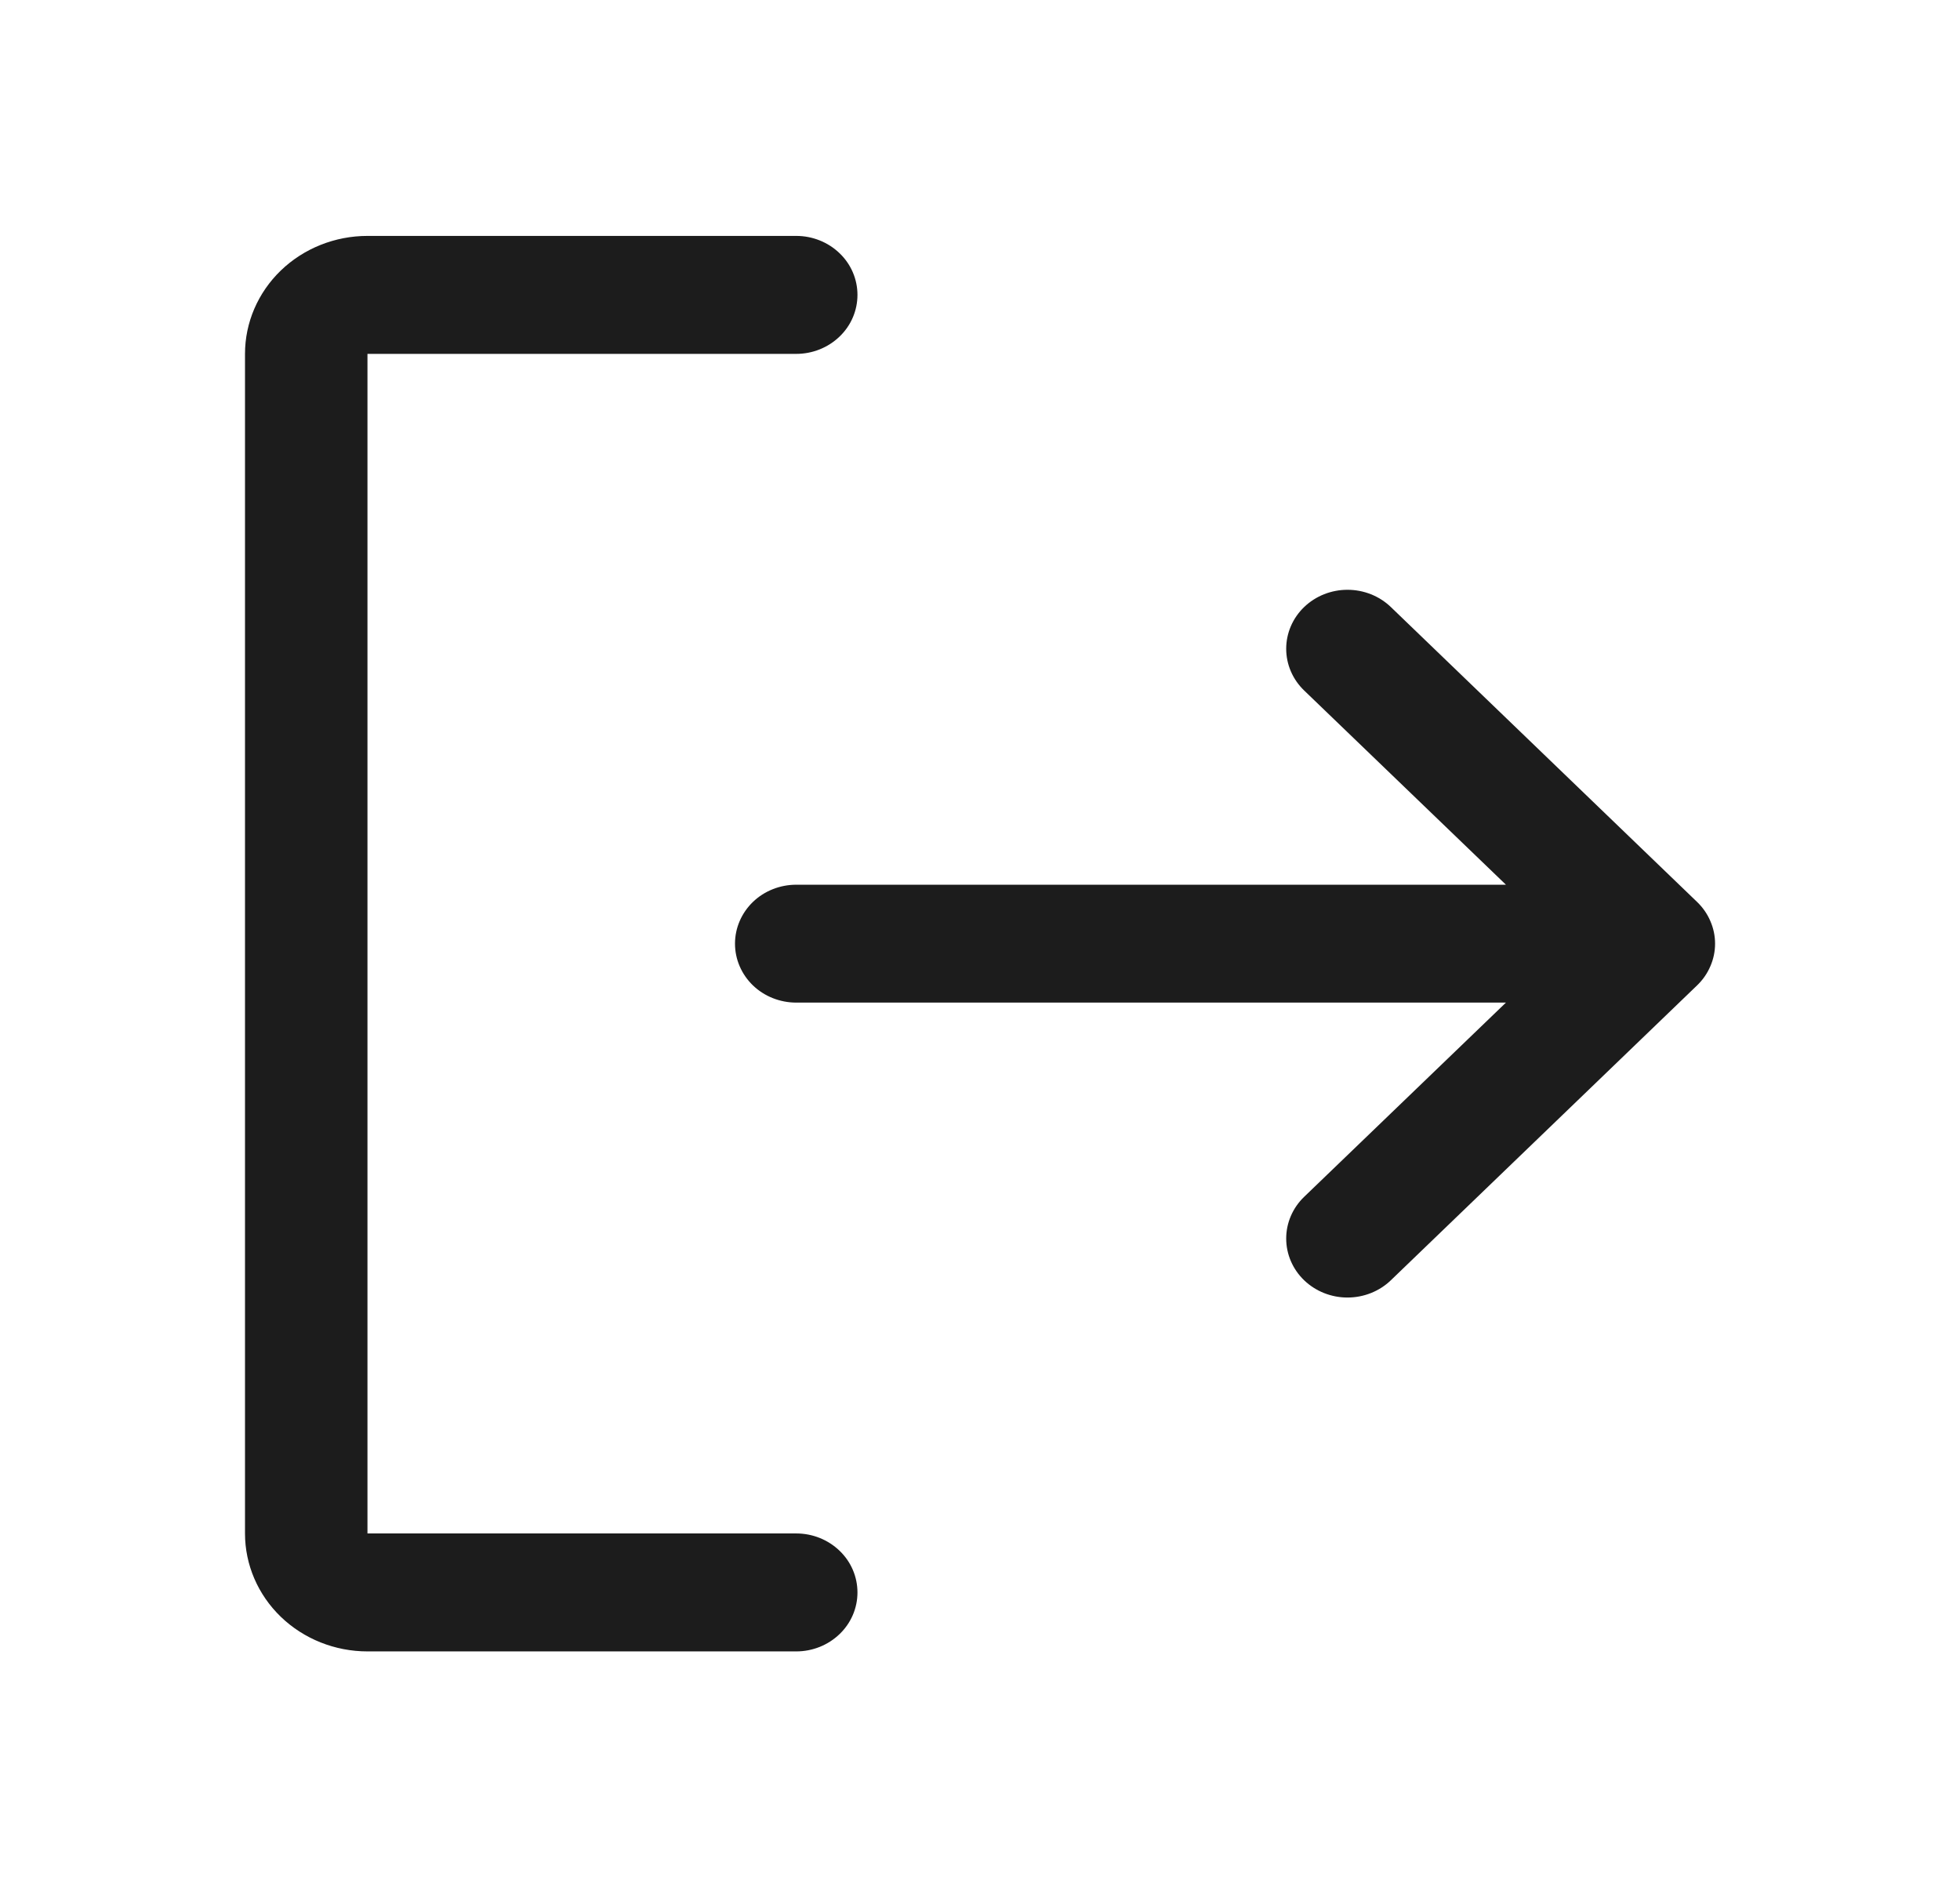 <svg width="27" height="26" viewBox="0 0 27 26" fill="none" xmlns="http://www.w3.org/2000/svg">
<path d="M11.812 21.938C11.812 22.153 11.724 22.36 11.565 22.512C11.407 22.664 11.193 22.75 10.969 22.75H5.062C4.615 22.75 4.186 22.579 3.869 22.274C3.553 21.969 3.375 21.556 3.375 21.125V4.875C3.375 4.444 3.553 4.031 3.869 3.726C4.186 3.421 4.615 3.25 5.062 3.25H10.969C11.193 3.25 11.407 3.336 11.565 3.488C11.724 3.64 11.812 3.847 11.812 4.062C11.812 4.278 11.724 4.485 11.565 4.637C11.407 4.789 11.193 4.875 10.969 4.875H5.062V21.125H10.969C11.193 21.125 11.407 21.211 11.565 21.363C11.724 21.515 11.812 21.722 11.812 21.938ZM23.378 12.425L19.16 8.363C19.001 8.21 18.786 8.125 18.562 8.125C18.339 8.125 18.124 8.21 17.965 8.363C17.807 8.515 17.718 8.722 17.718 8.938C17.718 9.153 17.807 9.36 17.965 9.512L20.745 12.188H10.969C10.745 12.188 10.53 12.273 10.372 12.425C10.214 12.578 10.125 12.784 10.125 13C10.125 13.216 10.214 13.422 10.372 13.575C10.53 13.727 10.745 13.812 10.969 13.812H20.745L17.965 16.488C17.807 16.64 17.718 16.847 17.718 17.062C17.718 17.278 17.807 17.485 17.965 17.637C18.124 17.79 18.339 17.875 18.562 17.875C18.786 17.875 19.001 17.79 19.16 17.637L23.378 13.575C23.457 13.499 23.519 13.41 23.561 13.311C23.604 13.213 23.626 13.107 23.626 13C23.626 12.893 23.604 12.787 23.561 12.689C23.519 12.59 23.457 12.501 23.378 12.425Z" fill="#1C1C1C"/>
</svg>
